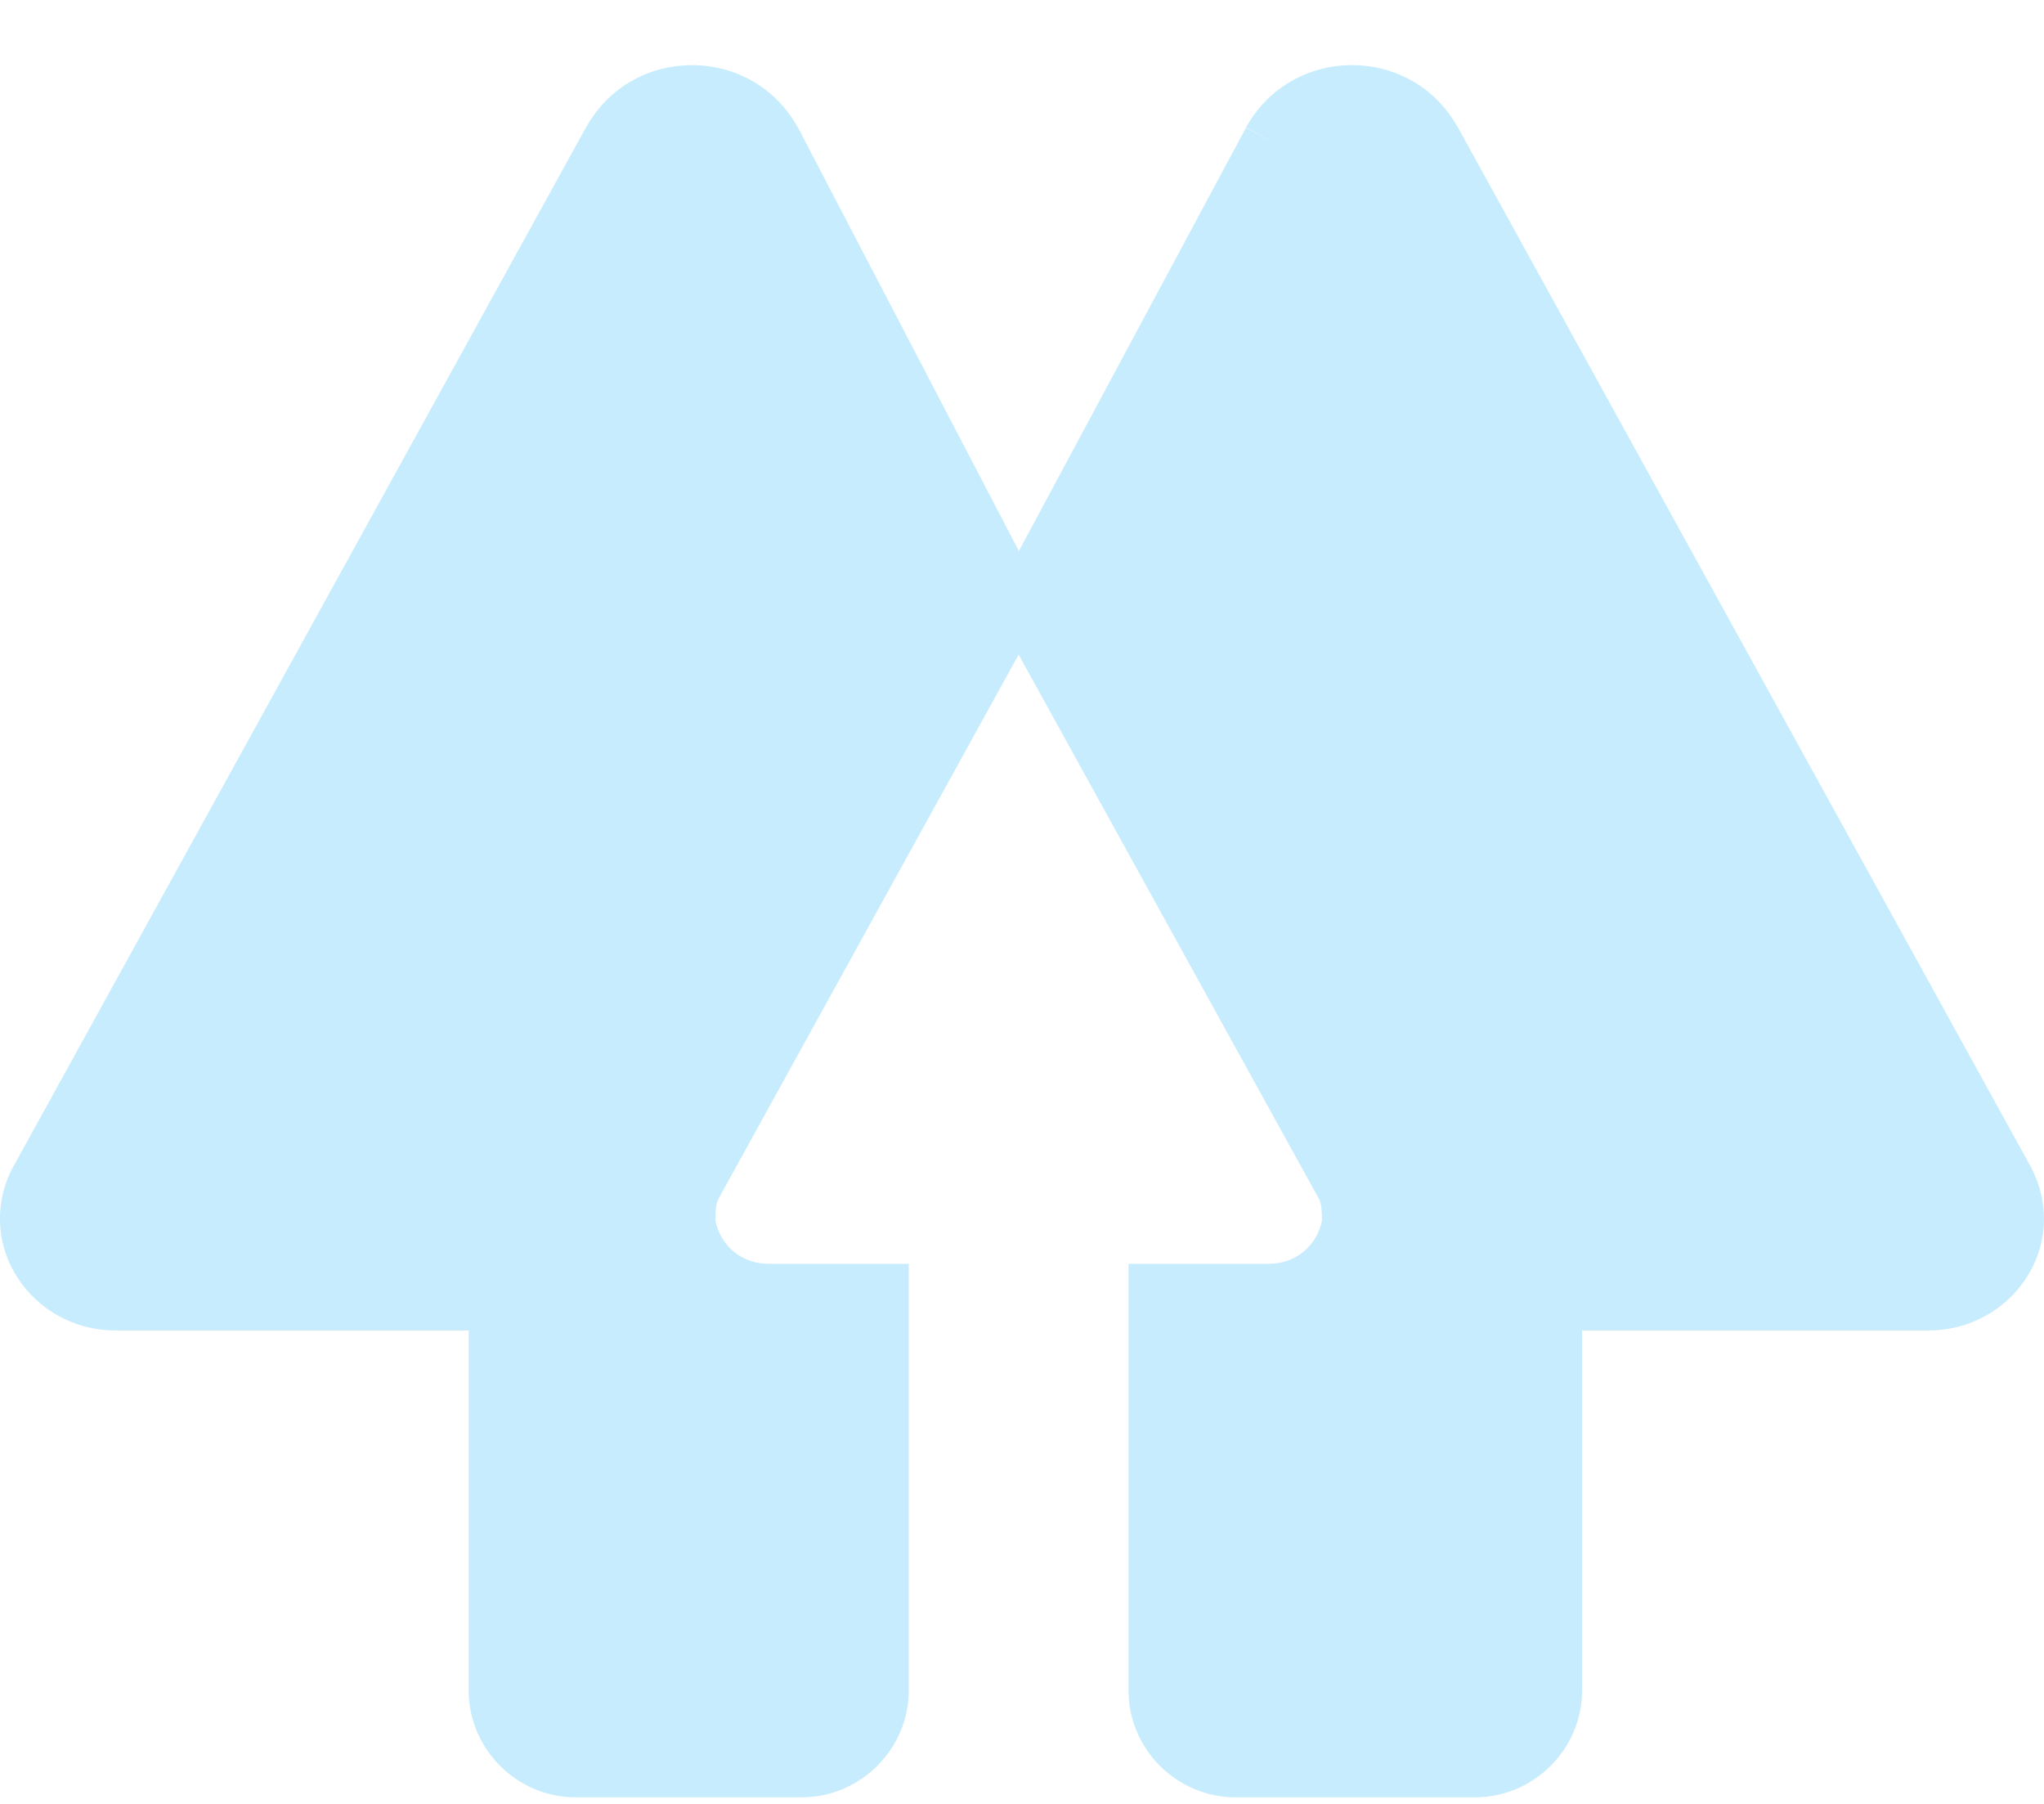 <svg width="17" height="15" viewBox="0 0 17 15" fill="none" xmlns="http://www.w3.org/2000/svg">
<path fill-rule="evenodd" clip-rule="evenodd" d="M6.635 1.059C6.252 0.369 5.258 0.369 4.875 1.059L4.874 1.059L0.103 9.715L0.1 9.72C-0.221 10.363 0.271 11.063 0.959 11.063H3.898V14.058C3.898 14.543 4.299 14.945 4.785 14.945H6.67C7.156 14.945 7.558 14.543 7.558 14.058V10.509H6.393C6.16 10.509 5.992 10.352 5.95 10.151C5.95 10.055 5.955 10.011 5.974 9.971L8.472 5.443L10.971 9.971C10.99 10.011 10.994 10.055 10.995 10.151C10.953 10.352 10.785 10.509 10.551 10.509H9.386V14.058C9.386 14.544 9.787 14.945 10.274 14.945H12.27C12.756 14.945 13.158 14.544 13.158 14.058V11.063H16.041C16.729 11.063 17.221 10.363 16.899 9.72L16.897 9.715L12.125 1.059L12.124 1.059C11.742 0.369 10.747 0.369 10.364 1.059L10.607 1.193L10.363 1.062L8.474 4.582L6.67 1.125V1.121L6.635 1.059Z" fill="#C6ECFD"/>
</svg>
